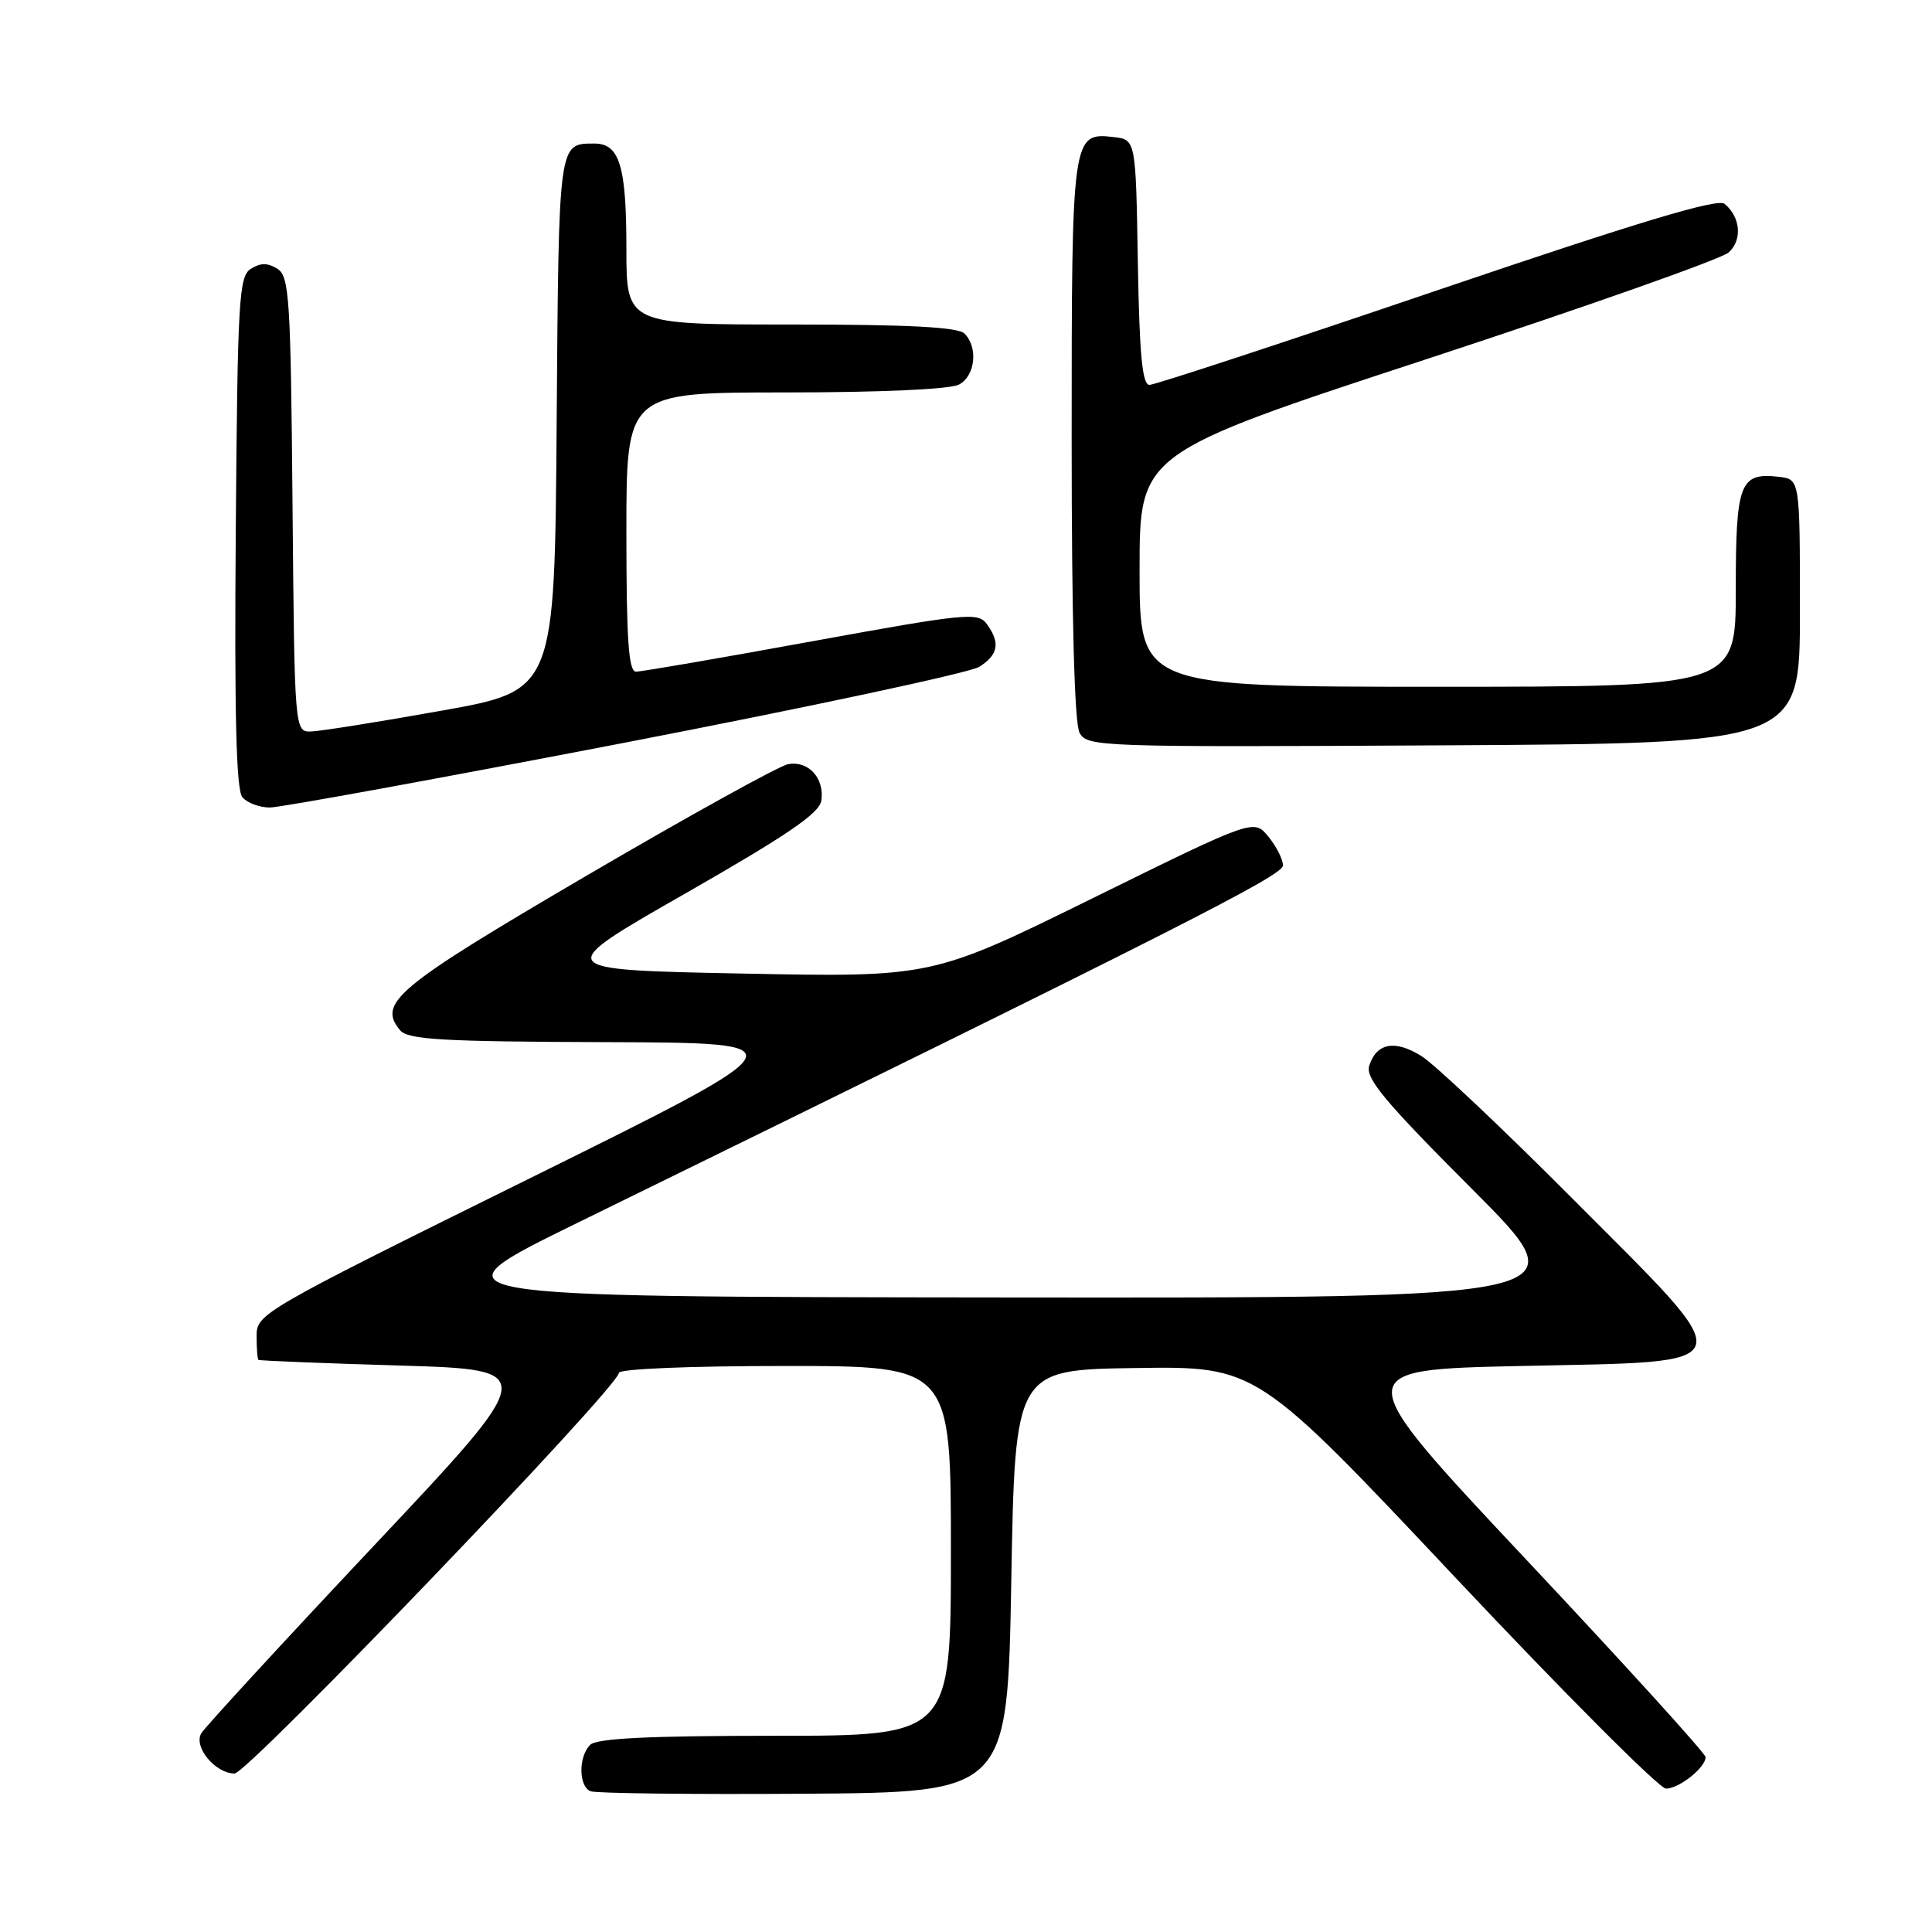 <?xml version="1.0" encoding="UTF-8" standalone="no"?>
<!DOCTYPE svg PUBLIC "-//W3C//DTD SVG 1.1//EN" "http://www.w3.org/Graphics/SVG/1.1/DTD/svg11.dtd" >
<svg xmlns="http://www.w3.org/2000/svg" xmlns:xlink="http://www.w3.org/1999/xlink" version="1.1" viewBox="0 0 256 256">
 <g >
 <path fill="currentColor"
d=" M 134.00 209.50 C 134.50 181.50 134.50 181.50 150.50 181.27 C 166.50 181.04 166.50 181.04 192.83 209.02 C 207.31 224.41 219.88 237.00 220.75 237.00 C 222.49 237.00 226.00 234.21 226.00 232.83 C 226.00 232.35 215.34 220.61 202.30 206.73 C 178.61 181.50 178.61 181.50 201.55 181.00 C 231.49 180.35 231.10 181.64 208.34 158.80 C 199.08 149.51 190.09 141.02 188.36 139.94 C 184.84 137.74 182.39 138.19 181.43 141.22 C 180.90 142.88 183.48 145.96 195.13 157.63 C 209.47 172.00 209.47 172.00 132.99 171.92 C 56.50 171.84 56.50 171.84 76.50 162.04 C 156.03 123.09 170.00 116.02 170.00 114.68 C 170.00 113.88 169.13 112.16 168.07 110.86 C 166.14 108.50 166.14 108.50 144.82 119.00 C 123.50 129.50 123.50 129.50 98.31 129.00 C 73.11 128.50 73.11 128.50 90.81 118.39 C 104.33 110.66 108.58 107.76 108.83 106.09 C 109.27 103.11 107.11 100.75 104.42 101.26 C 103.21 101.49 91.15 108.17 77.62 116.09 C 52.48 130.82 50.00 132.88 53.01 136.51 C 54.04 137.76 58.55 138.02 80.37 138.09 C 106.50 138.18 106.50 138.18 70.25 156.11 C 34.68 173.69 34.00 174.09 34.00 177.01 C 34.00 178.66 34.11 180.09 34.25 180.19 C 34.39 180.30 42.82 180.64 52.99 180.94 C 71.49 181.50 71.49 181.50 49.49 204.87 C 37.40 217.72 27.12 228.89 26.66 229.69 C 25.62 231.49 28.55 235.00 31.08 235.00 C 32.82 235.00 82.00 183.75 82.00 181.92 C 82.00 181.39 91.23 181.00 104.00 181.00 C 126.00 181.00 126.00 181.00 126.00 205.50 C 126.00 230.00 126.00 230.00 102.70 230.00 C 85.91 230.00 79.06 230.34 78.20 231.20 C 76.63 232.77 76.66 236.69 78.25 237.35 C 78.94 237.63 91.65 237.78 106.50 237.68 C 133.50 237.50 133.50 237.50 134.00 209.50 Z  M 82.89 98.39 C 107.42 93.65 128.51 89.14 129.75 88.36 C 132.29 86.77 132.57 85.16 130.75 82.68 C 129.59 81.10 128.00 81.26 107.53 84.99 C 95.44 87.20 84.98 89.00 84.28 89.00 C 83.29 89.00 83.00 84.85 83.00 70.50 C 83.00 52.00 83.00 52.00 104.07 52.00 C 116.67 52.00 125.91 51.58 127.07 50.96 C 129.23 49.81 129.64 46.04 127.80 44.20 C 126.94 43.34 120.42 43.00 104.80 43.00 C 83.00 43.00 83.00 43.00 83.00 32.93 C 83.00 21.94 82.09 18.99 78.71 19.02 C 73.98 19.05 74.04 18.60 73.76 56.05 C 73.50 91.50 73.50 91.50 58.50 94.17 C 50.25 95.65 42.49 96.88 41.26 96.92 C 39.03 97.00 39.03 97.00 38.76 66.86 C 38.52 39.41 38.34 36.62 36.75 35.61 C 35.47 34.81 34.53 34.81 33.25 35.61 C 31.65 36.62 31.48 39.58 31.24 70.49 C 31.05 94.58 31.30 104.66 32.11 105.63 C 32.73 106.38 34.38 107.00 35.76 107.00 C 37.14 107.00 58.35 103.12 82.89 98.39 Z  M 238.50 81.00 C 238.50 63.50 238.50 63.50 235.69 63.18 C 230.53 62.59 230.00 63.99 230.00 78.12 C 230.00 91.00 230.00 91.00 190.50 91.00 C 151.00 91.00 151.00 91.00 151.00 75.53 C 151.00 60.06 151.00 60.06 189.17 47.54 C 210.16 40.65 228.11 34.31 229.06 33.45 C 230.89 31.79 230.64 28.78 228.52 27.01 C 227.60 26.25 217.22 29.37 190.41 38.48 C 170.15 45.37 153.01 51.00 152.31 51.00 C 151.36 51.00 150.98 47.03 150.77 34.75 C 150.50 18.50 150.50 18.50 147.55 18.16 C 142.05 17.54 142.00 17.89 142.00 58.26 C 142.00 81.88 142.37 95.83 143.04 97.08 C 144.05 98.96 145.42 99.01 191.29 98.76 C 238.50 98.50 238.50 98.50 238.50 81.00 Z "/>
</g>
</svg>